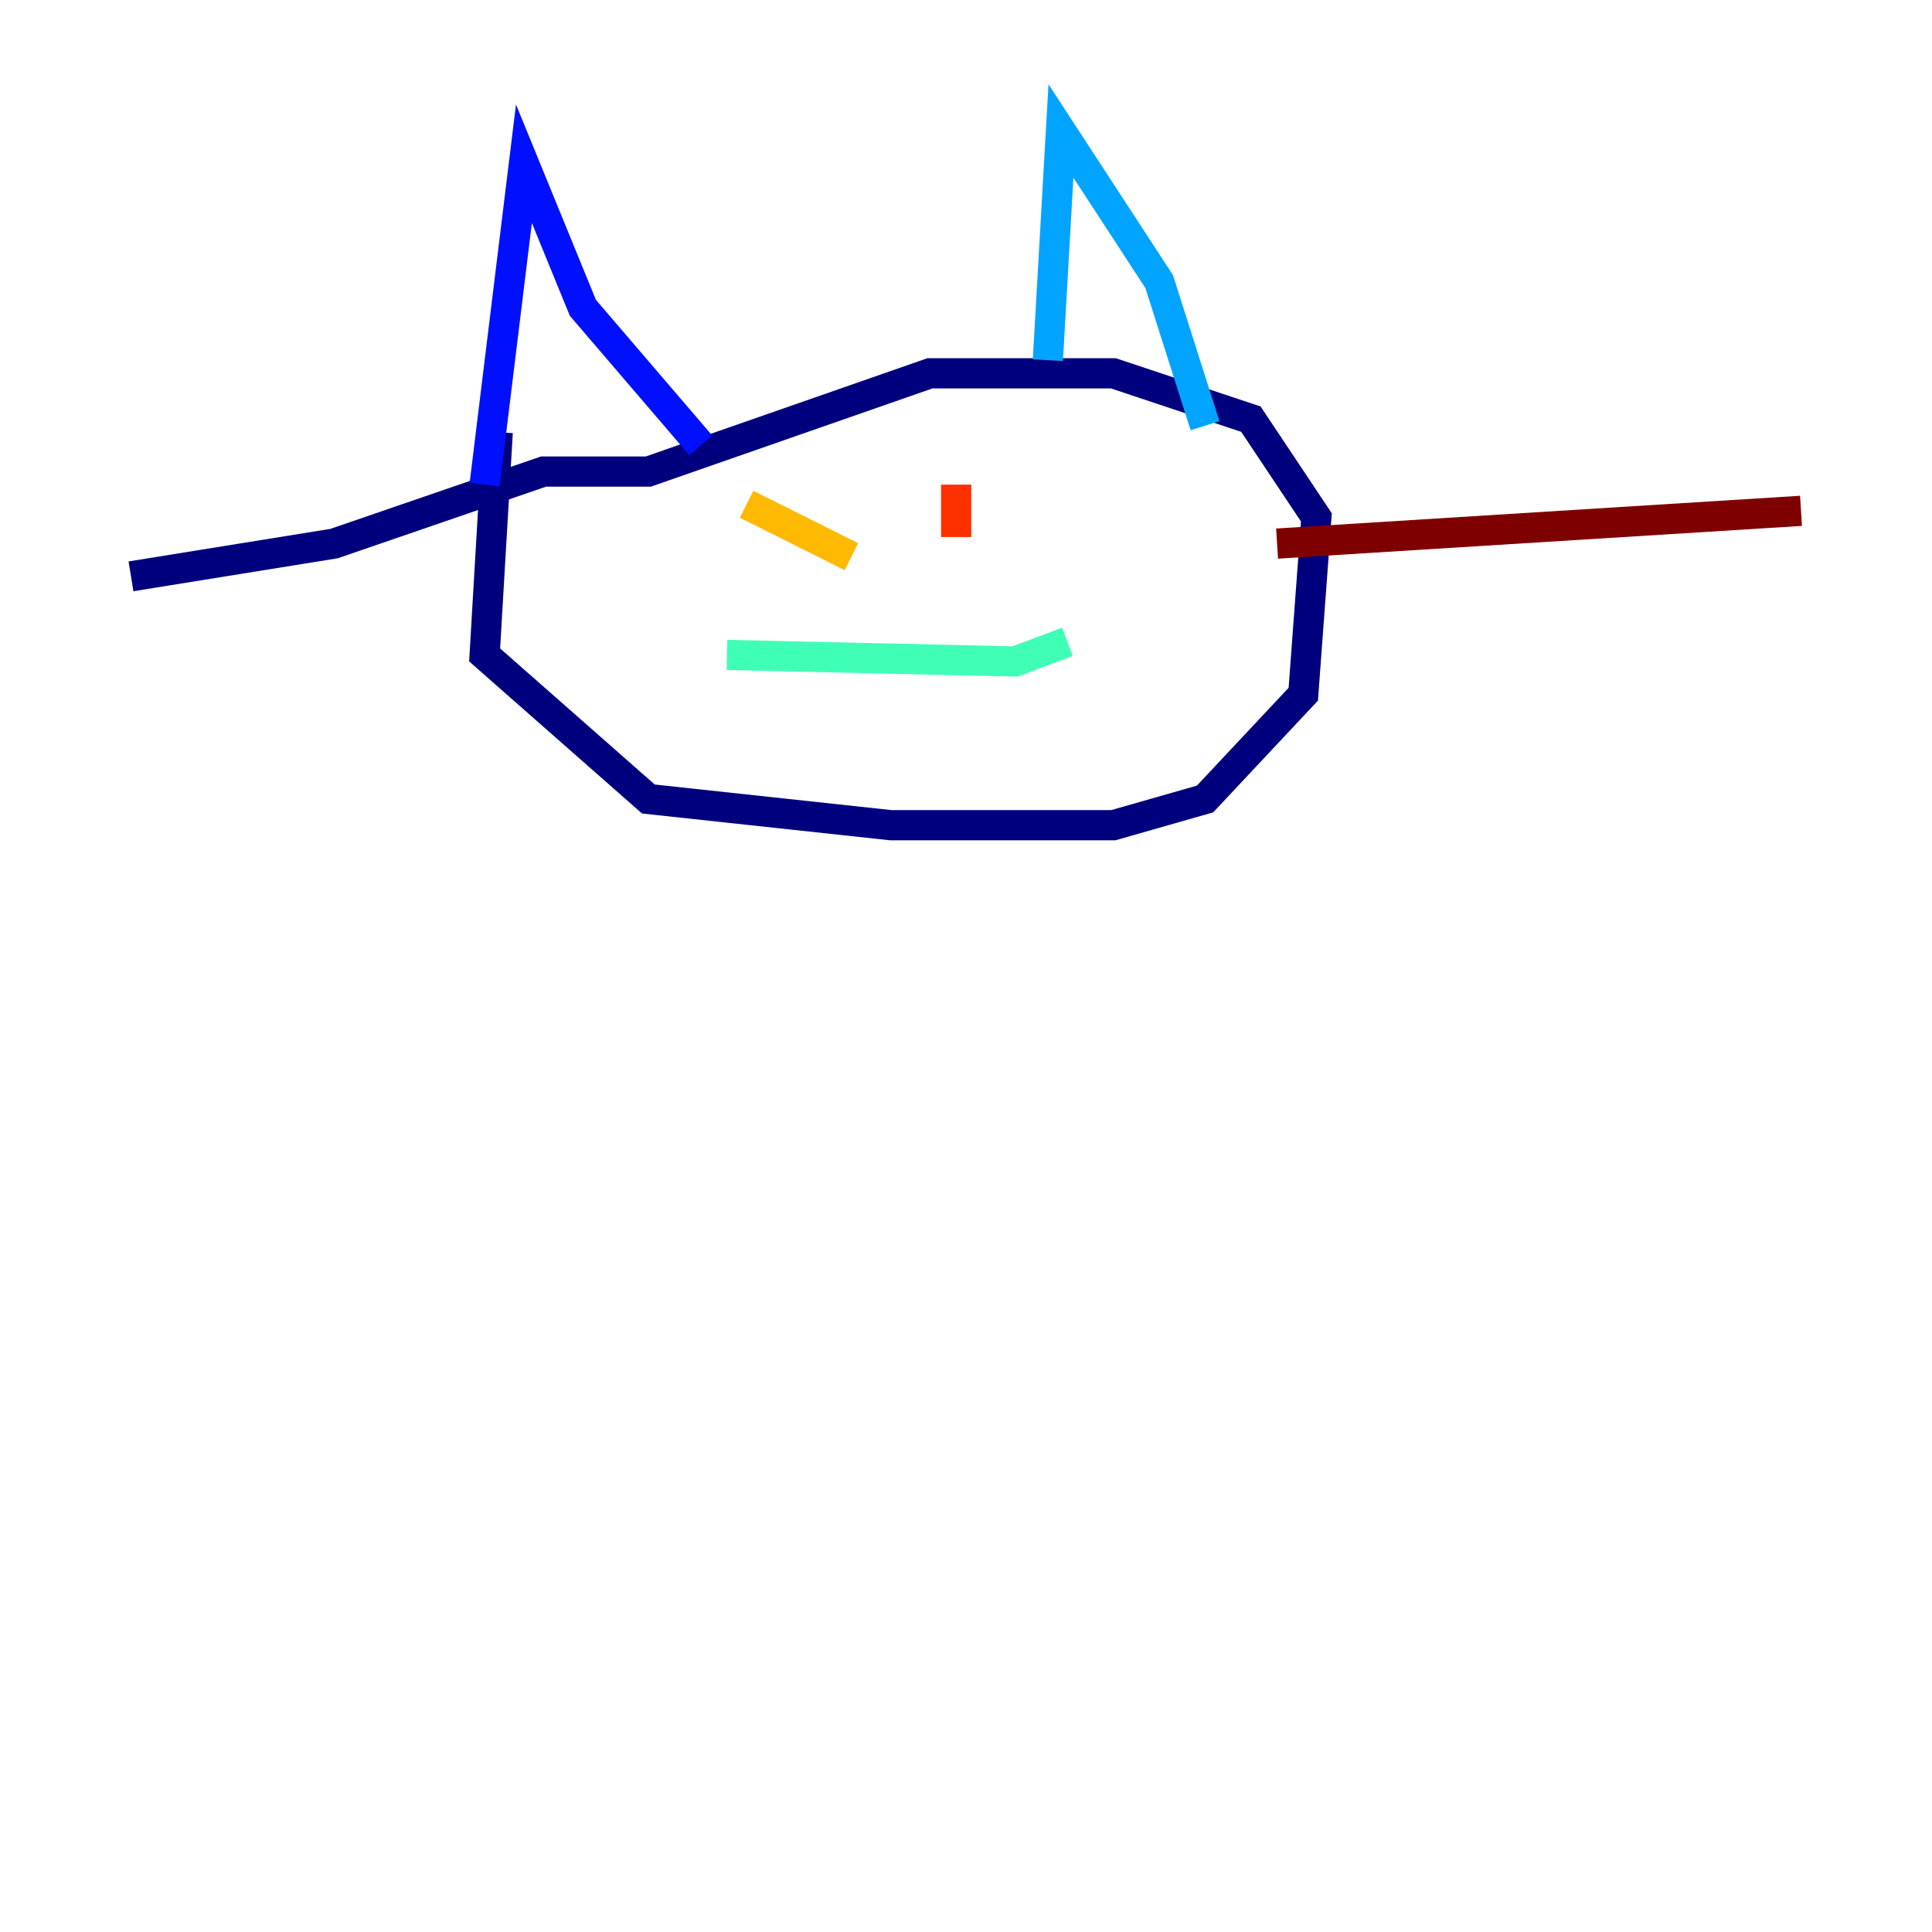 <?xml version="1.0" encoding="utf-8" ?>
<svg baseProfile="tiny" height="128" version="1.2" viewBox="0,0,128,128" width="128" xmlns="http://www.w3.org/2000/svg" xmlns:ev="http://www.w3.org/2001/xml-events" xmlns:xlink="http://www.w3.org/1999/xlink"><defs /><polyline fill="none" points="32.976,28.637 32.108,43.39 42.956,52.936 59.01,54.671 73.763,54.671 79.837,52.936 86.346,45.993 87.214,34.278 82.875,27.77 73.763,24.732 61.614,24.732 42.956,31.241 36.014,31.241 22.129,36.014 8.678,38.183" stroke="#00007f" stroke-width="2" /><polyline fill="none" points="32.108,32.108 34.712,10.848 38.617,20.393 46.427,29.505" stroke="#0010ff" stroke-width="2" /><polyline fill="none" points="69.424,23.864 70.291,8.678 76.8,18.658 79.837,28.203" stroke="#00a4ff" stroke-width="2" /><polyline fill="none" points="48.163,43.39 67.254,43.824 70.725,42.522" stroke="#3fffb7" stroke-width="2" /><polyline fill="none" points="68.122,42.088 68.122,42.088" stroke="#b7ff3f" stroke-width="2" /><polyline fill="none" points="49.464,33.41 56.407,36.881" stroke="#ffb900" stroke-width="2" /><polyline fill="none" points="63.349,32.108 63.349,35.58" stroke="#ff3000" stroke-width="2" /><polyline fill="none" points="84.61,36.014 119.322,33.844" stroke="#7f0000" stroke-width="2" /></svg>